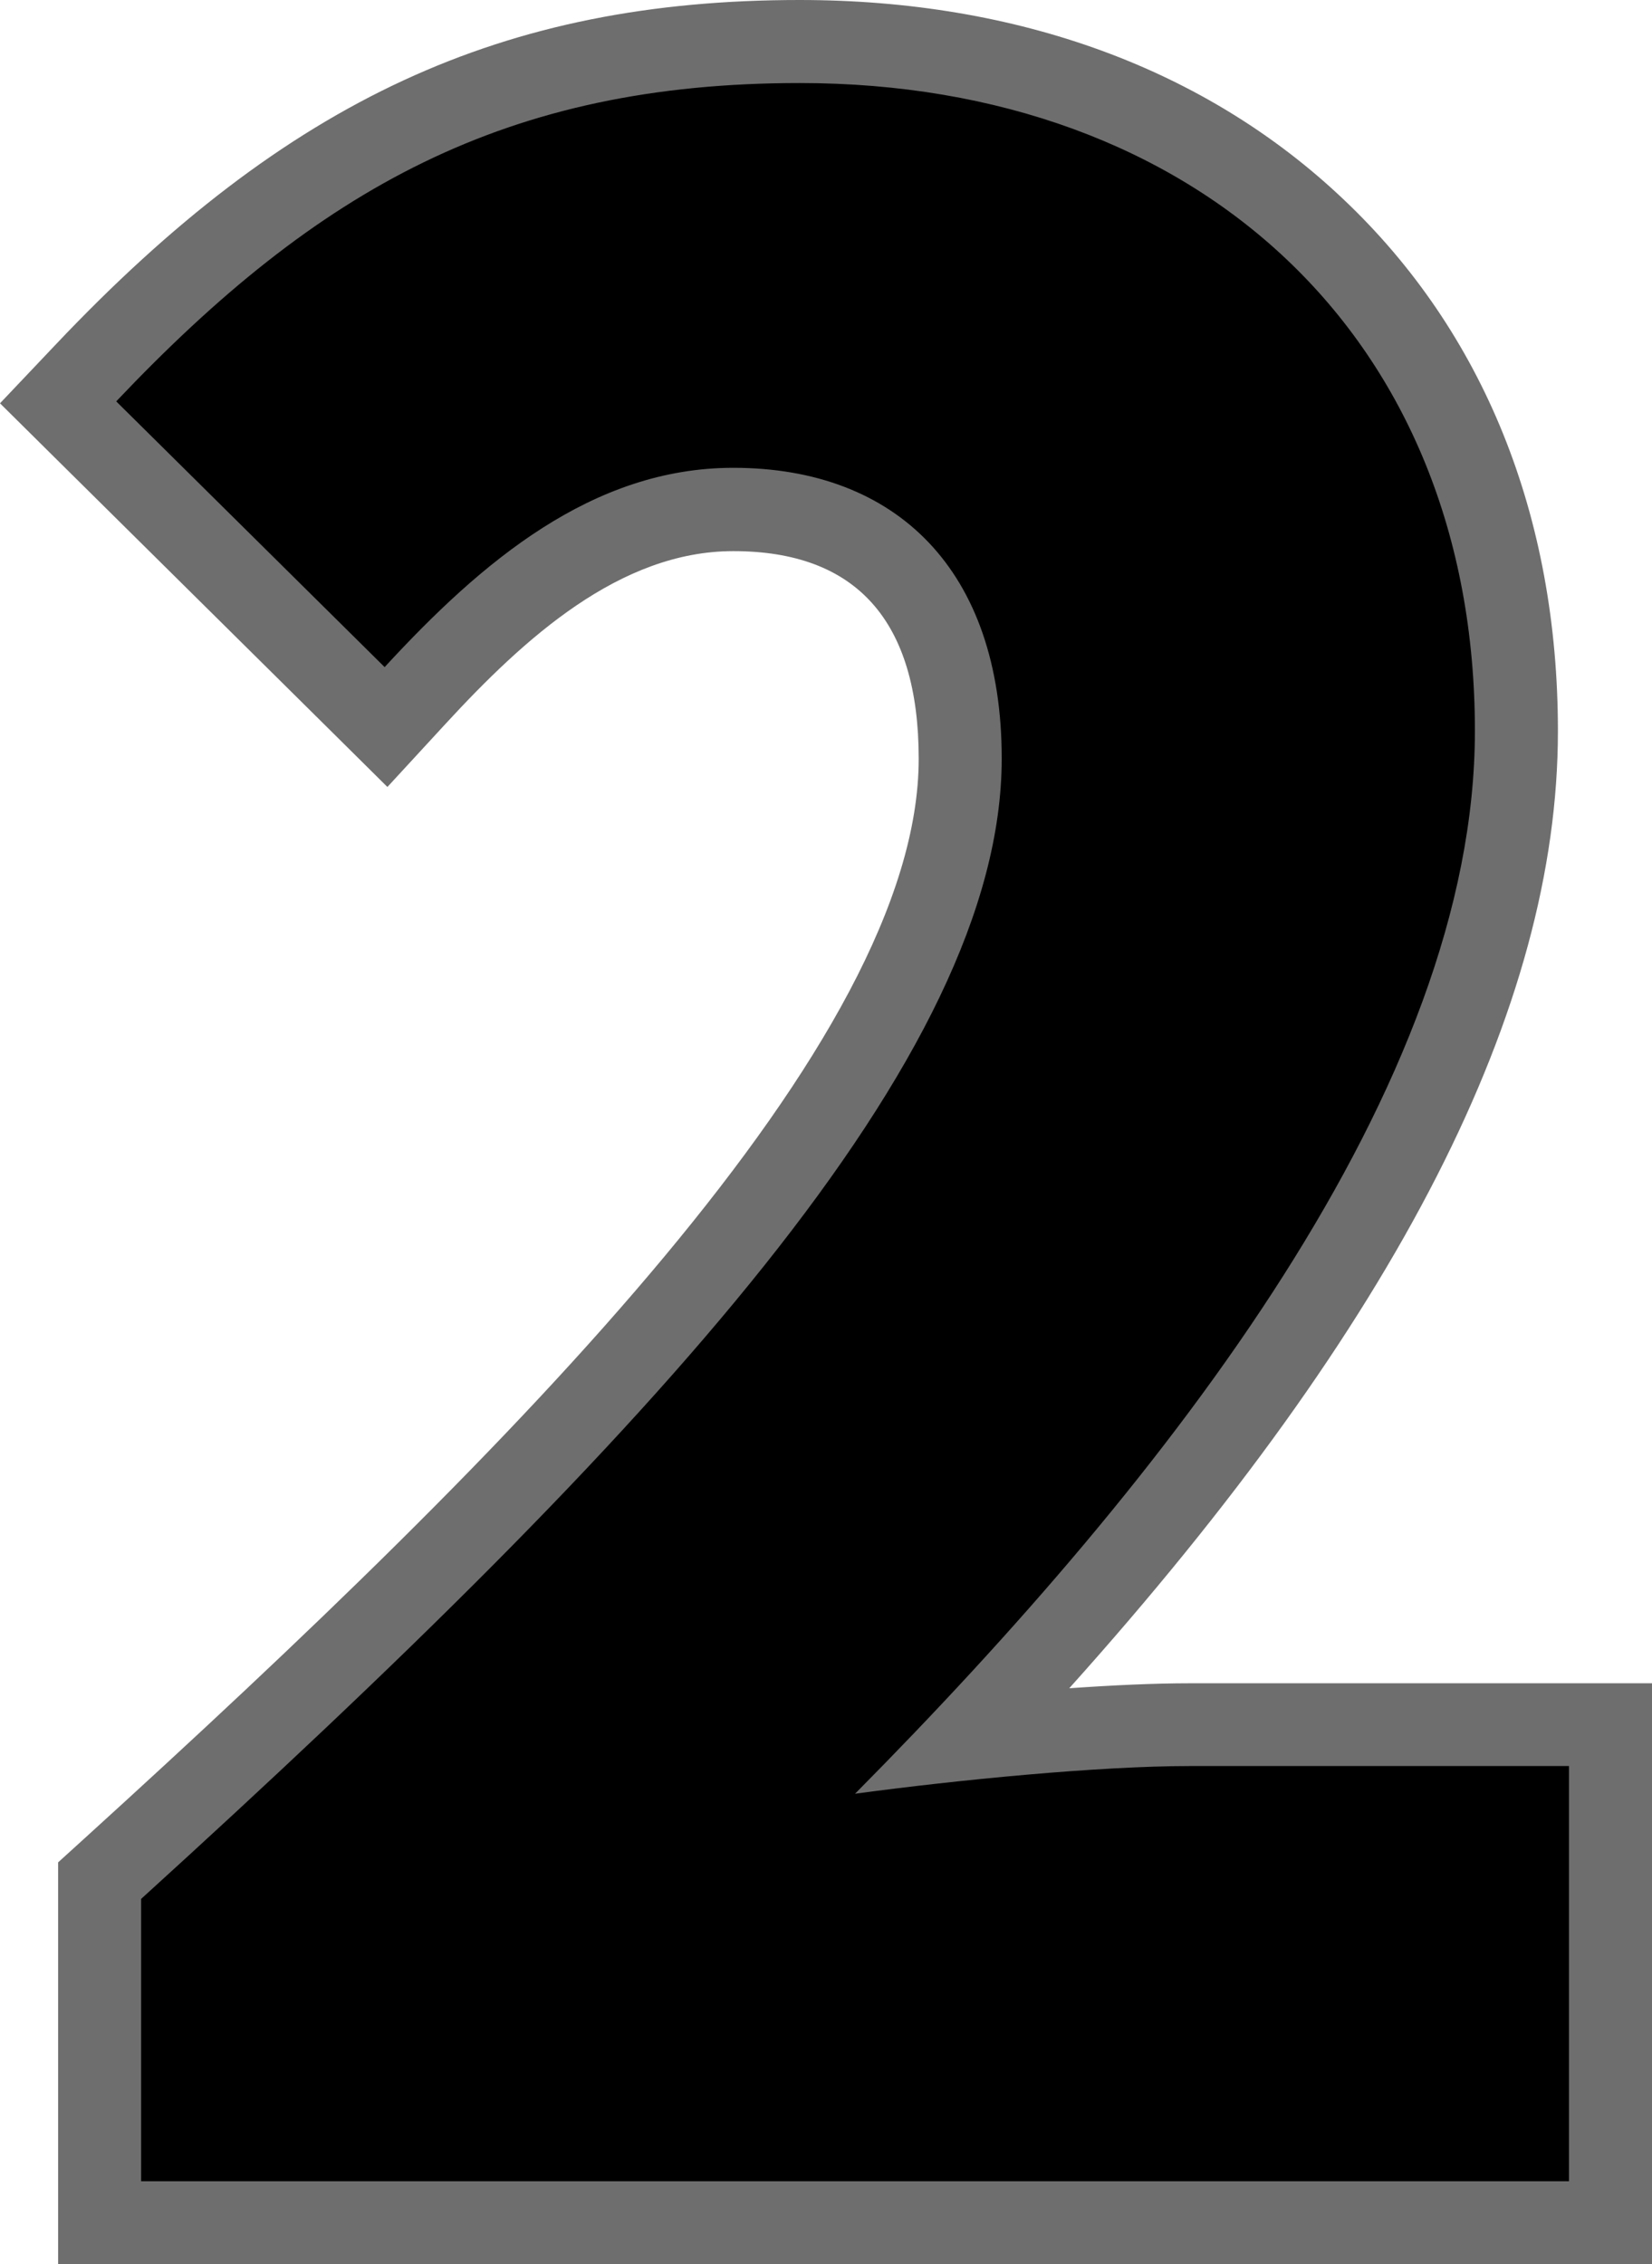 <?xml version="1.0" encoding="UTF-8"?><svg id="Layer_2" xmlns="http://www.w3.org/2000/svg" viewBox="0 0 59.7 81.8"><defs><style>.cls-1{fill:#6e6e6e;}</style></defs><g id="Layer_1-2"><g><path d="M3.6,80.3v-12.36l.49-.45c18.37-16.69,30.61-29.9,30.61-40.09,0-5.8-2.91-9-8.2-9-4.68,0-8.44,3.4-11.5,6.72l-1.05,1.14L2.1,14.53l1.01-1.07C11.27,4.86,18.5,1.5,28.9,1.5c15.49,0,25.9,10.01,25.9,24.9,0,10.32-6.51,22.26-19.89,36.42,2.78-.29,5.8-.51,8.09-.51h15.2v18H3.6Z"/><path class="cls-1" d="M28.9,3c14.4,0,24.4,9.2,24.4,23.4,0,12.8-11,26.9-22.4,38.4,3.7-.5,8.8-1,12.1-1h13.7v15H5.1v-10.2c18.6-16.9,31.1-30.4,31.1-41.2,0-6.8-3.8-10.5-9.7-10.5-5.1,0-9.1,3.4-12.6,7.2L4.2,14.5C11.5,6.8,18.3,3,28.9,3m0-3C18.18,0,10.39,3.6,2.02,12.44L0,14.57l2.09,2.07,9.7,9.6,2.21,2.19,2.11-2.29c2.84-3.08,6.29-6.23,10.39-6.23,4.45,0,6.7,2.52,6.7,7.5,0,10.21-14.48,24.77-30.12,38.98l-.98,.89v14.53H59.7v-21h-16.7c-1.29,0-2.79,.07-4.36,.18,11.87-13.22,17.66-24.58,17.66-34.58,0-7.77-2.68-14.41-7.74-19.2C43.59,2.49,36.79,0,28.9,0h0Z"/></g></g></svg>